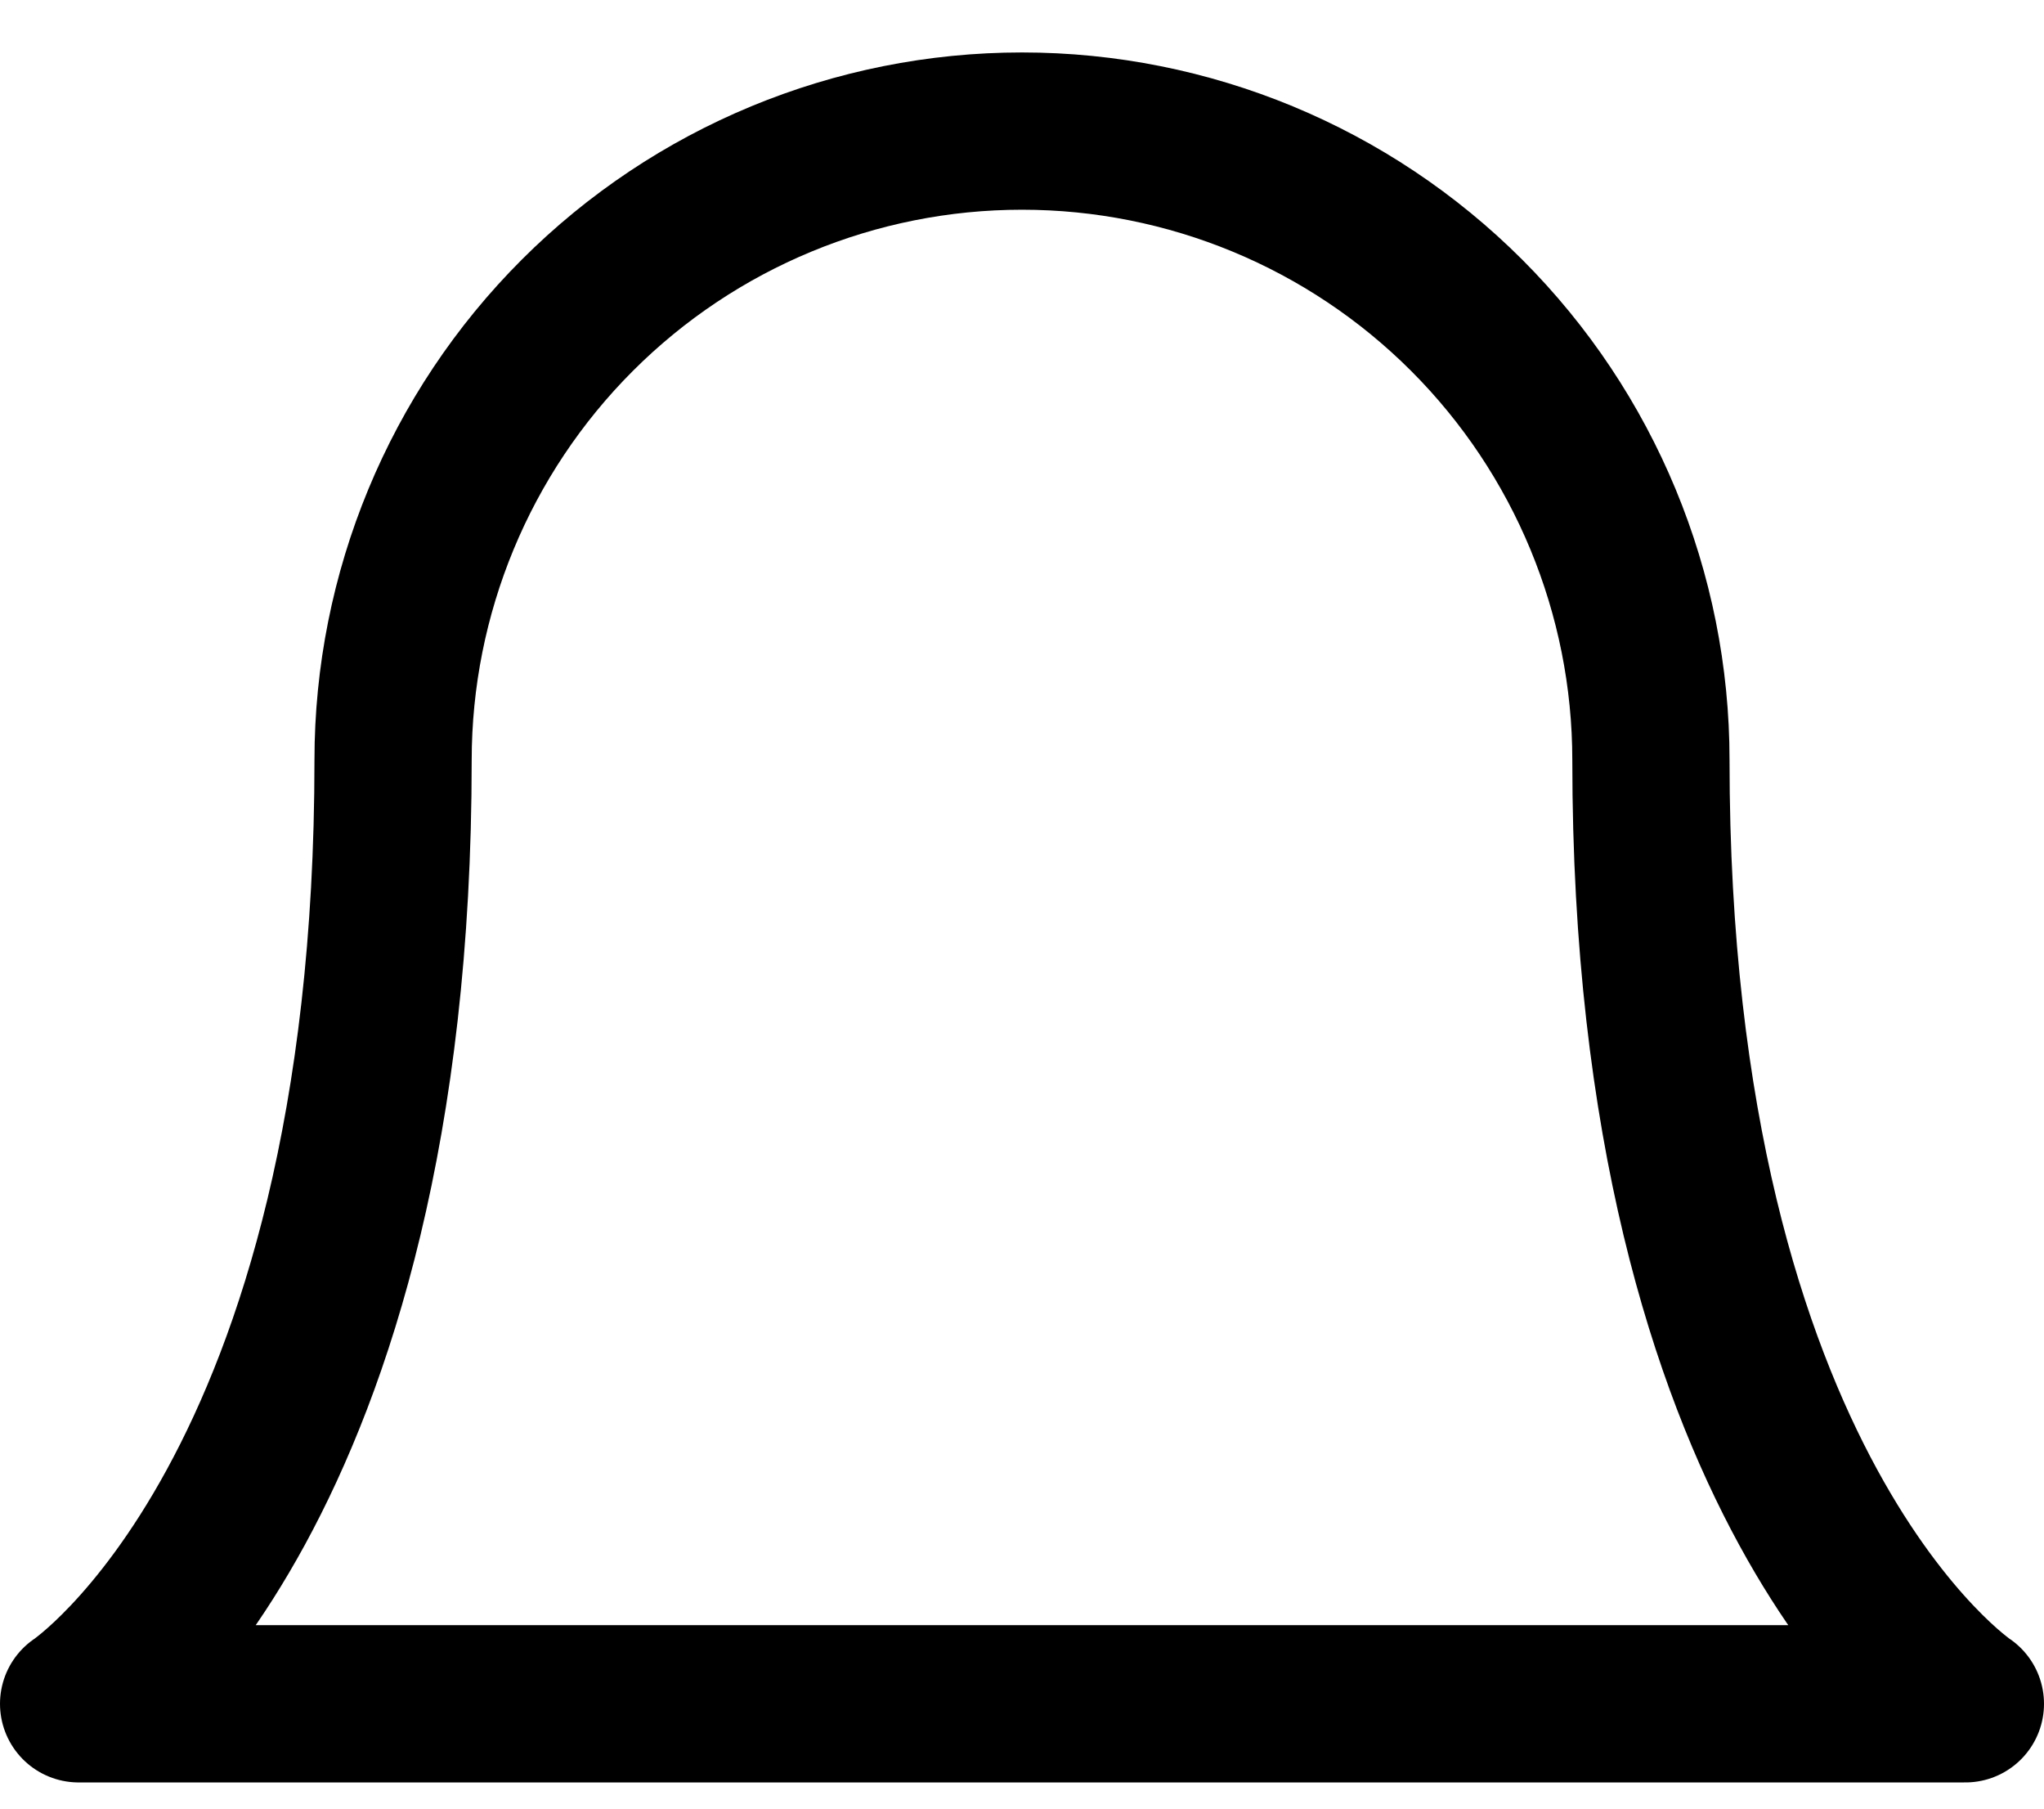 <svg width="26" height="23" viewBox="0 0 26 23" fill="none" xmlns="http://www.w3.org/2000/svg">
<path d="M21 9.667C21 7.545 20.157 5.51 18.657 4.01C17.157 2.51 15.122 1.667 13 1.667C10.878 1.667 8.843 2.51 7.343 4.01C5.843 5.51 5 7.545 5 9.667C5 19 1 21.667 1 21.667H25C25 21.667 21 19 21 9.667Z" stroke="black" stroke-width="2" stroke-linecap="round" stroke-linejoin="round"/>
</svg>
